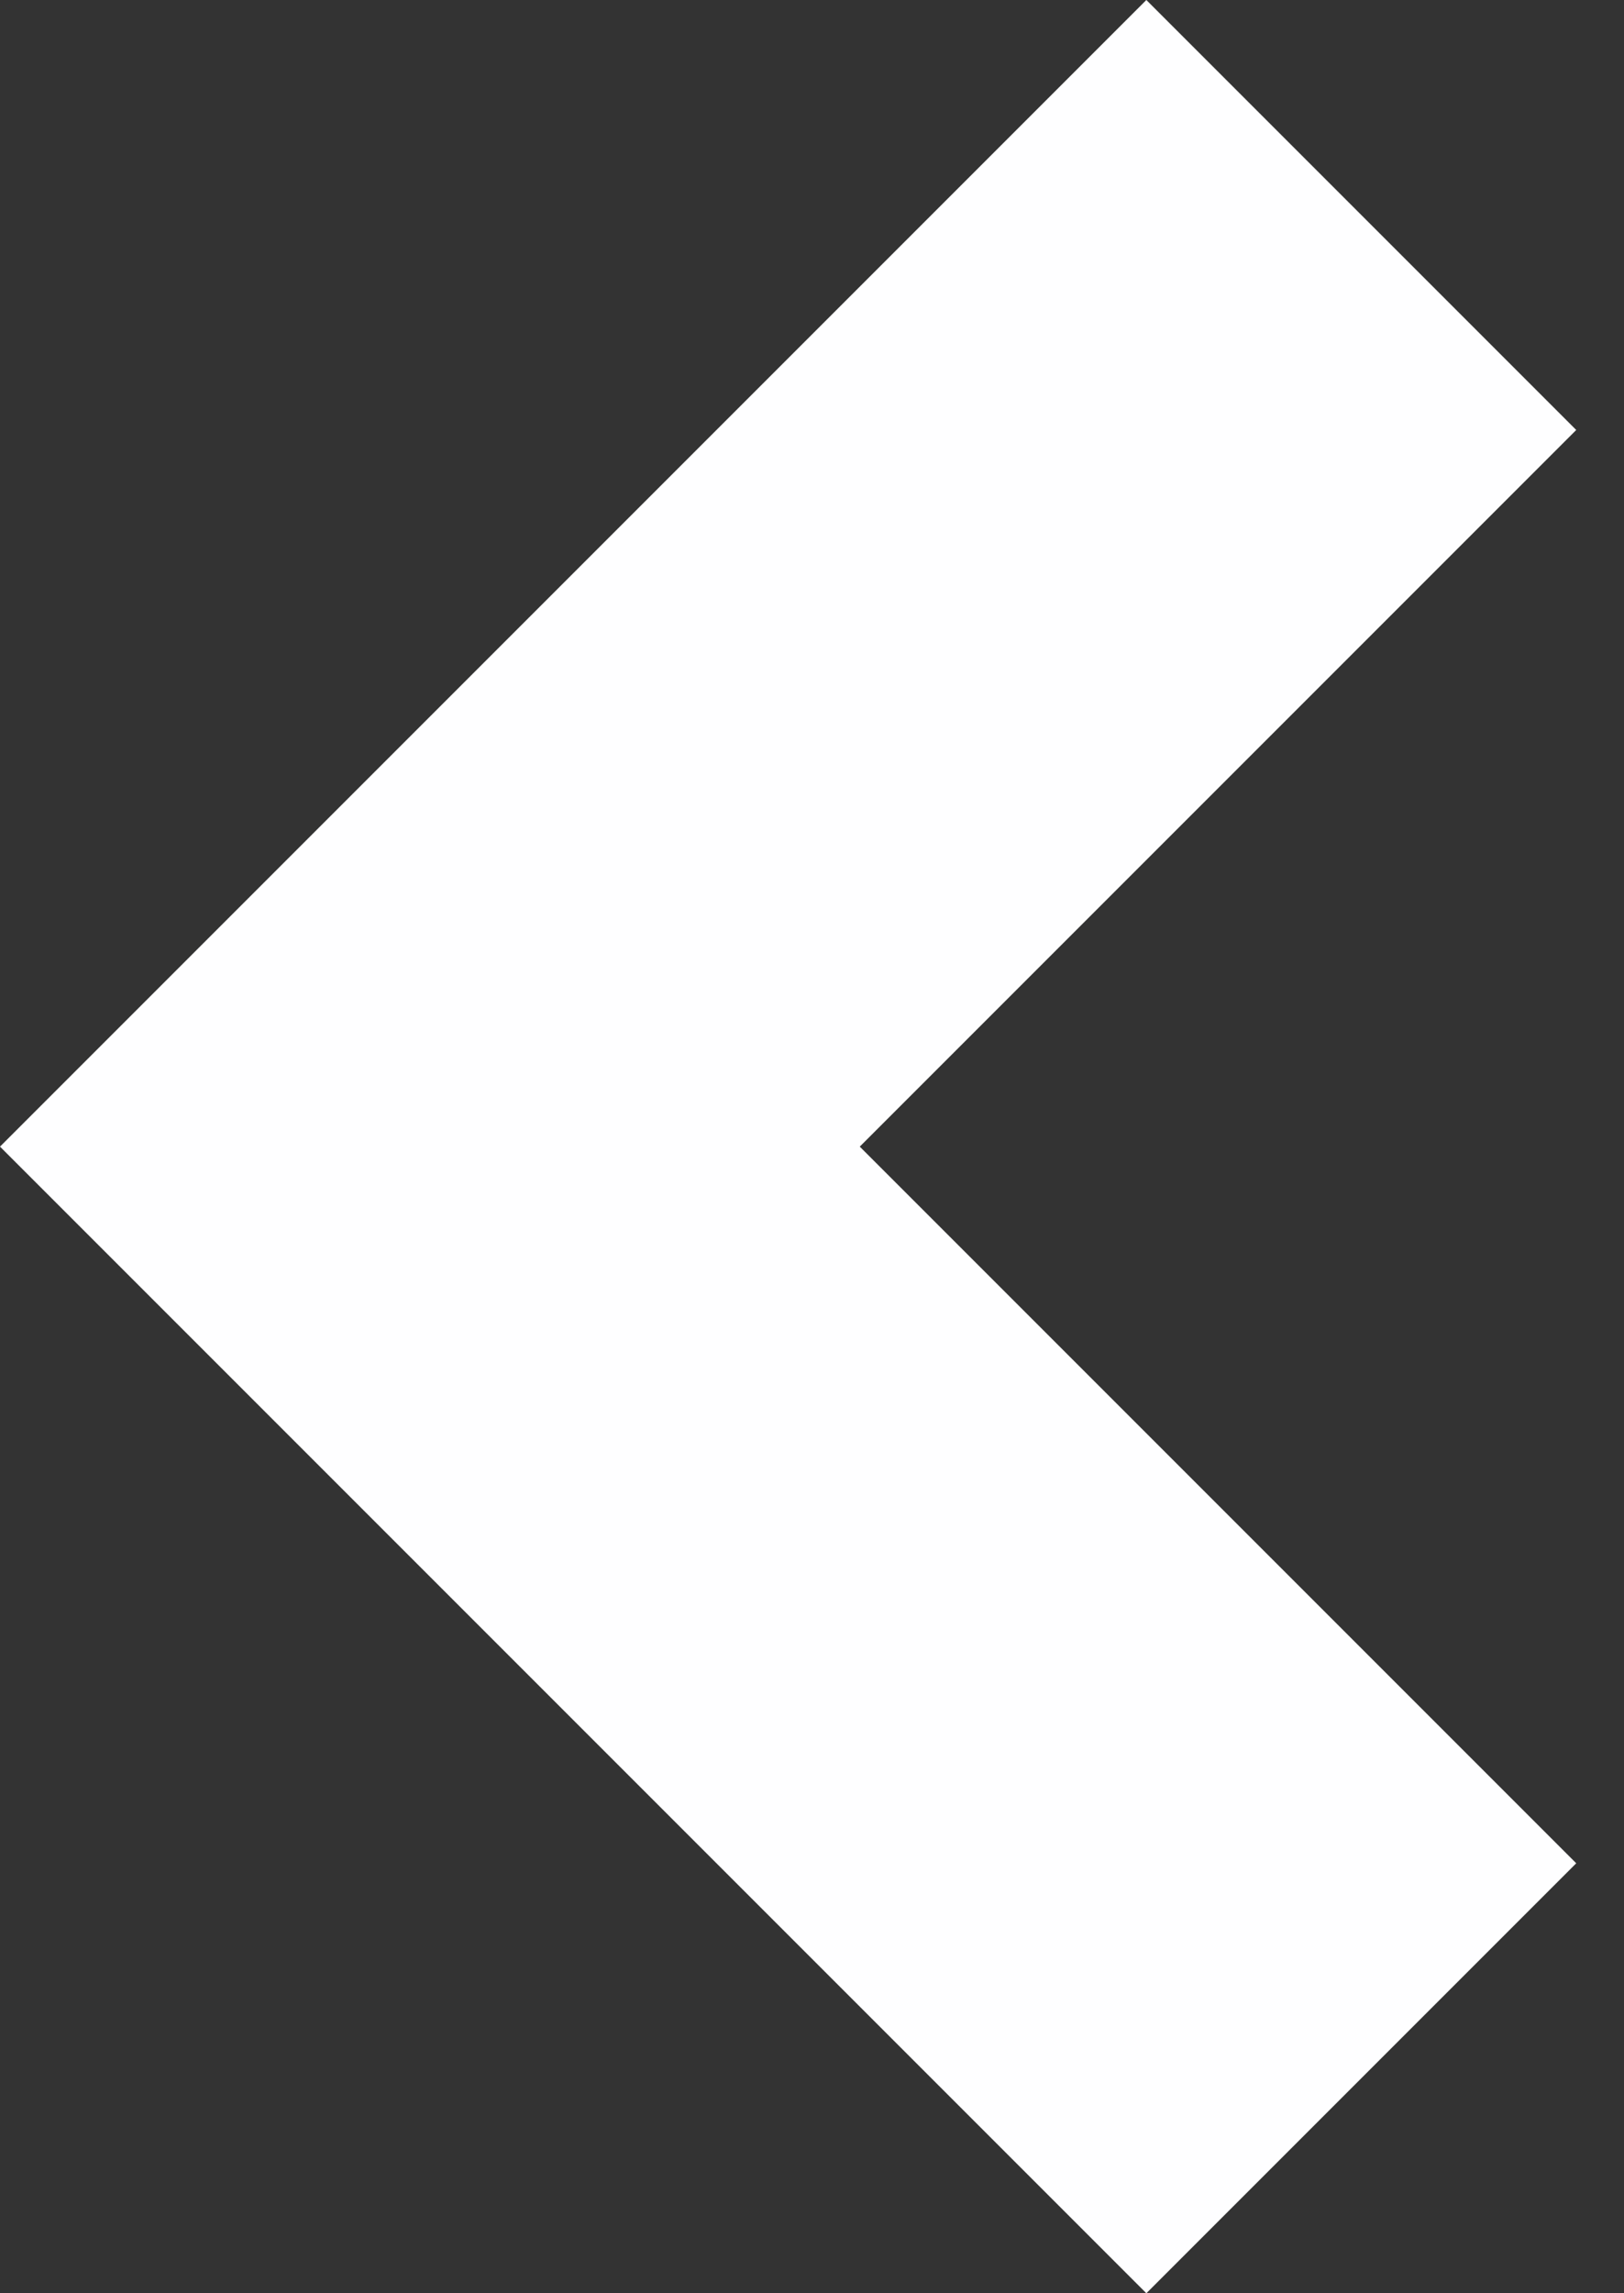 <svg width="17" height="24" viewBox="0 0 17 24" fill="none" xmlns="http://www.w3.org/2000/svg">
<rect x="0" y="0" width="17" height="24" fill="#333333" stroke="none"/>
<path id="Vector" d="M12 0L0 12L12 24L16.5 19.5L9 12L16.5 4.5L12 0Z" fill="#FEFEFF"/>
</svg>
